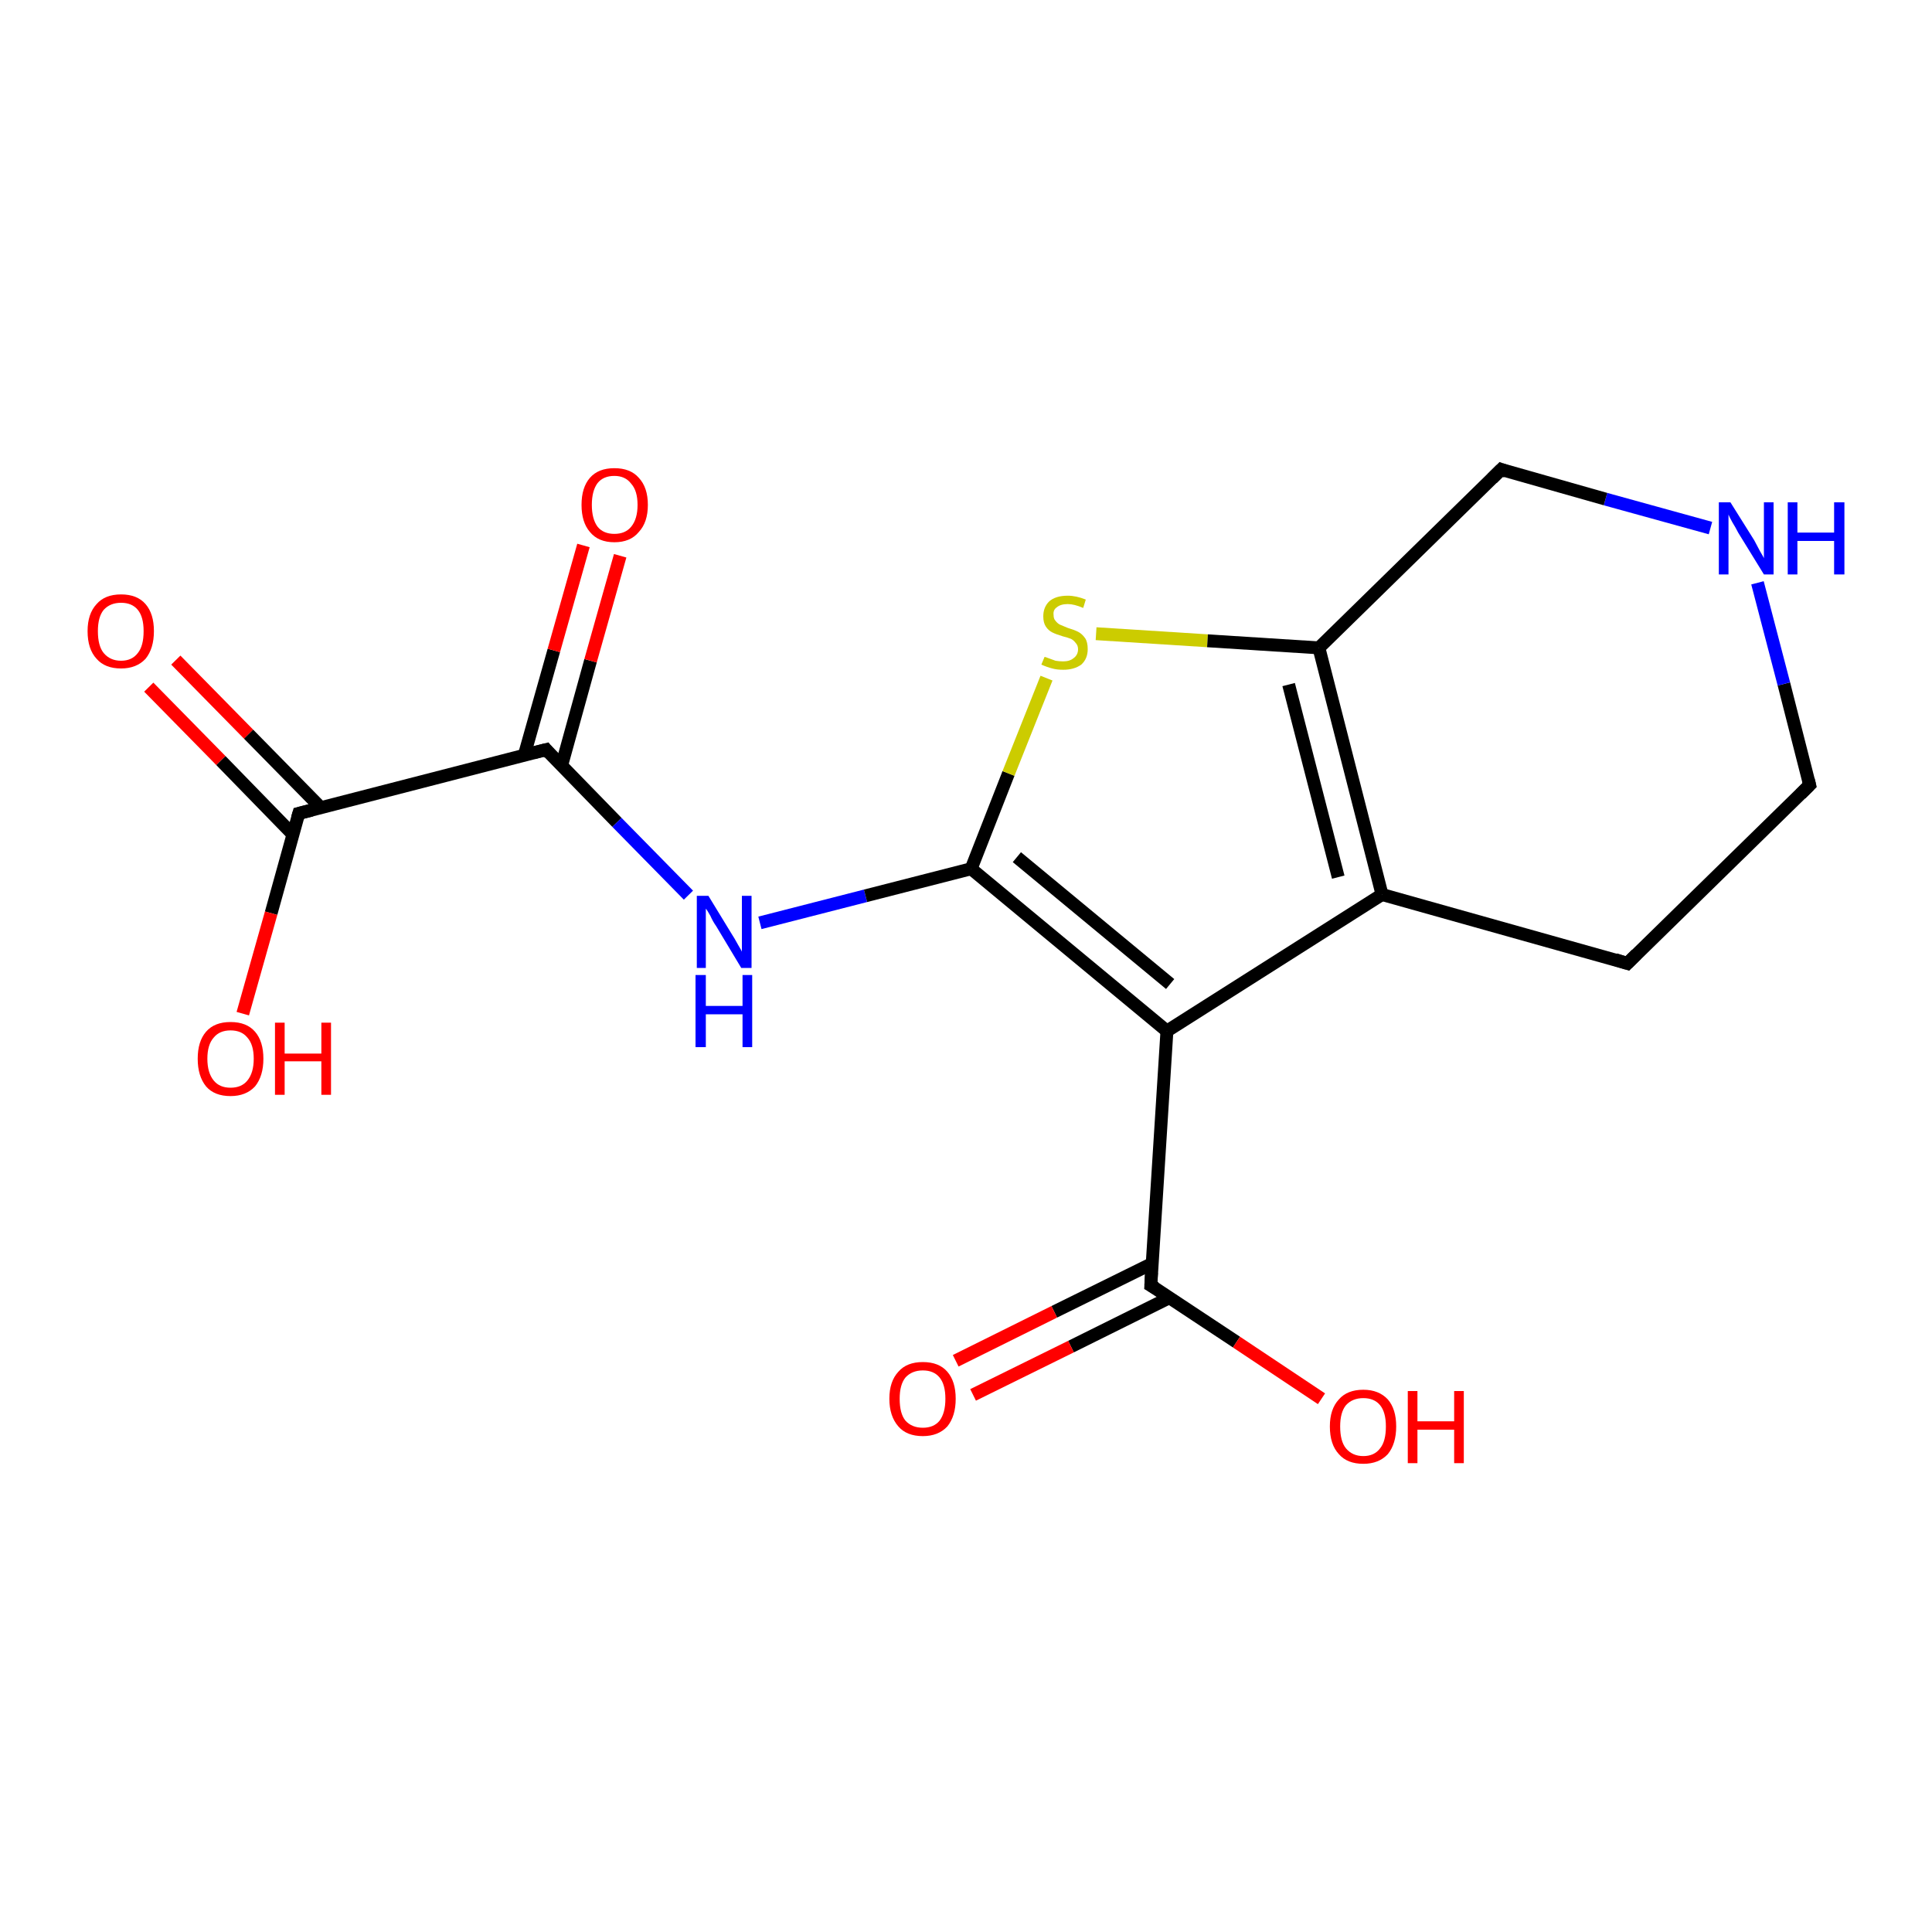 <?xml version='1.0' encoding='iso-8859-1'?>
<svg version='1.1' baseProfile='full'
              xmlns='http://www.w3.org/2000/svg'
                      xmlns:rdkit='http://www.rdkit.org/xml'
                      xmlns:xlink='http://www.w3.org/1999/xlink'
                  xml:space='preserve'
width='300px' height='300px' viewBox='0 0 300 300'>
<!-- END OF HEADER -->
<rect style='opacity:1.0;fill:#FFFFFF;stroke:none' width='300.0' height='300.0' x='0.0' y='0.0'> </rect>
<path class='bond-0 atom-0 atom-1' d='M 27.3,102.5 L 38.6,114.0' style='fill:none;fill-rule:evenodd;stroke:#FF0000;stroke-width:2.0px;stroke-linecap:butt;stroke-linejoin:miter;stroke-opacity:1' />
<path class='bond-0 atom-0 atom-1' d='M 38.6,114.0 L 49.8,125.4' style='fill:none;fill-rule:evenodd;stroke:#000000;stroke-width:2.0px;stroke-linecap:butt;stroke-linejoin:miter;stroke-opacity:1' />
<path class='bond-0 atom-0 atom-1' d='M 23.1,106.7 L 34.3,118.1' style='fill:none;fill-rule:evenodd;stroke:#FF0000;stroke-width:2.0px;stroke-linecap:butt;stroke-linejoin:miter;stroke-opacity:1' />
<path class='bond-0 atom-0 atom-1' d='M 34.3,118.1 L 45.5,129.6' style='fill:none;fill-rule:evenodd;stroke:#000000;stroke-width:2.0px;stroke-linecap:butt;stroke-linejoin:miter;stroke-opacity:1' />
<path class='bond-1 atom-1 atom-2' d='M 46.4,126.3 L 42.1,141.8' style='fill:none;fill-rule:evenodd;stroke:#000000;stroke-width:2.0px;stroke-linecap:butt;stroke-linejoin:miter;stroke-opacity:1' />
<path class='bond-1 atom-1 atom-2' d='M 42.1,141.8 L 37.7,157.4' style='fill:none;fill-rule:evenodd;stroke:#FF0000;stroke-width:2.0px;stroke-linecap:butt;stroke-linejoin:miter;stroke-opacity:1' />
<path class='bond-2 atom-1 atom-3' d='M 46.4,126.3 L 84.8,116.4' style='fill:none;fill-rule:evenodd;stroke:#000000;stroke-width:2.0px;stroke-linecap:butt;stroke-linejoin:miter;stroke-opacity:1' />
<path class='bond-3 atom-3 atom-4' d='M 87.2,118.9 L 91.7,102.6' style='fill:none;fill-rule:evenodd;stroke:#000000;stroke-width:2.0px;stroke-linecap:butt;stroke-linejoin:miter;stroke-opacity:1' />
<path class='bond-3 atom-3 atom-4' d='M 91.7,102.6 L 96.3,86.3' style='fill:none;fill-rule:evenodd;stroke:#FF0000;stroke-width:2.0px;stroke-linecap:butt;stroke-linejoin:miter;stroke-opacity:1' />
<path class='bond-3 atom-3 atom-4' d='M 81.4,117.3 L 86.0,101.0' style='fill:none;fill-rule:evenodd;stroke:#000000;stroke-width:2.0px;stroke-linecap:butt;stroke-linejoin:miter;stroke-opacity:1' />
<path class='bond-3 atom-3 atom-4' d='M 86.0,101.0 L 90.6,84.7' style='fill:none;fill-rule:evenodd;stroke:#FF0000;stroke-width:2.0px;stroke-linecap:butt;stroke-linejoin:miter;stroke-opacity:1' />
<path class='bond-4 atom-3 atom-5' d='M 84.8,116.4 L 95.8,127.7' style='fill:none;fill-rule:evenodd;stroke:#000000;stroke-width:2.0px;stroke-linecap:butt;stroke-linejoin:miter;stroke-opacity:1' />
<path class='bond-4 atom-3 atom-5' d='M 95.8,127.7 L 106.9,139.0' style='fill:none;fill-rule:evenodd;stroke:#0000FF;stroke-width:2.0px;stroke-linecap:butt;stroke-linejoin:miter;stroke-opacity:1' />
<path class='bond-5 atom-5 atom-6' d='M 118.0,143.3 L 134.4,139.1' style='fill:none;fill-rule:evenodd;stroke:#0000FF;stroke-width:2.0px;stroke-linecap:butt;stroke-linejoin:miter;stroke-opacity:1' />
<path class='bond-5 atom-5 atom-6' d='M 134.4,139.1 L 150.8,134.9' style='fill:none;fill-rule:evenodd;stroke:#000000;stroke-width:2.0px;stroke-linecap:butt;stroke-linejoin:miter;stroke-opacity:1' />
<path class='bond-6 atom-6 atom-7' d='M 150.8,134.9 L 156.6,120.1' style='fill:none;fill-rule:evenodd;stroke:#000000;stroke-width:2.0px;stroke-linecap:butt;stroke-linejoin:miter;stroke-opacity:1' />
<path class='bond-6 atom-6 atom-7' d='M 156.6,120.1 L 162.5,105.3' style='fill:none;fill-rule:evenodd;stroke:#CCCC00;stroke-width:2.0px;stroke-linecap:butt;stroke-linejoin:miter;stroke-opacity:1' />
<path class='bond-7 atom-7 atom-8' d='M 170.2,98.4 L 187.5,99.5' style='fill:none;fill-rule:evenodd;stroke:#CCCC00;stroke-width:2.0px;stroke-linecap:butt;stroke-linejoin:miter;stroke-opacity:1' />
<path class='bond-7 atom-7 atom-8' d='M 187.5,99.5 L 204.8,100.6' style='fill:none;fill-rule:evenodd;stroke:#000000;stroke-width:2.0px;stroke-linecap:butt;stroke-linejoin:miter;stroke-opacity:1' />
<path class='bond-8 atom-8 atom-9' d='M 204.8,100.6 L 214.6,138.9' style='fill:none;fill-rule:evenodd;stroke:#000000;stroke-width:2.0px;stroke-linecap:butt;stroke-linejoin:miter;stroke-opacity:1' />
<path class='bond-8 atom-8 atom-9' d='M 200.1,106.3 L 207.8,136.2' style='fill:none;fill-rule:evenodd;stroke:#000000;stroke-width:2.0px;stroke-linecap:butt;stroke-linejoin:miter;stroke-opacity:1' />
<path class='bond-9 atom-9 atom-10' d='M 214.6,138.9 L 181.2,160.1' style='fill:none;fill-rule:evenodd;stroke:#000000;stroke-width:2.0px;stroke-linecap:butt;stroke-linejoin:miter;stroke-opacity:1' />
<path class='bond-10 atom-10 atom-11' d='M 181.2,160.1 L 178.7,199.6' style='fill:none;fill-rule:evenodd;stroke:#000000;stroke-width:2.0px;stroke-linecap:butt;stroke-linejoin:miter;stroke-opacity:1' />
<path class='bond-11 atom-11 atom-12' d='M 178.9,196.2 L 163.7,203.7' style='fill:none;fill-rule:evenodd;stroke:#000000;stroke-width:2.0px;stroke-linecap:butt;stroke-linejoin:miter;stroke-opacity:1' />
<path class='bond-11 atom-11 atom-12' d='M 163.7,203.7 L 148.4,211.3' style='fill:none;fill-rule:evenodd;stroke:#FF0000;stroke-width:2.0px;stroke-linecap:butt;stroke-linejoin:miter;stroke-opacity:1' />
<path class='bond-11 atom-11 atom-12' d='M 181.6,201.5 L 166.3,209.1' style='fill:none;fill-rule:evenodd;stroke:#000000;stroke-width:2.0px;stroke-linecap:butt;stroke-linejoin:miter;stroke-opacity:1' />
<path class='bond-11 atom-11 atom-12' d='M 166.3,209.1 L 151.1,216.6' style='fill:none;fill-rule:evenodd;stroke:#FF0000;stroke-width:2.0px;stroke-linecap:butt;stroke-linejoin:miter;stroke-opacity:1' />
<path class='bond-12 atom-11 atom-13' d='M 178.7,199.6 L 192.0,208.4' style='fill:none;fill-rule:evenodd;stroke:#000000;stroke-width:2.0px;stroke-linecap:butt;stroke-linejoin:miter;stroke-opacity:1' />
<path class='bond-12 atom-11 atom-13' d='M 192.0,208.4 L 205.2,217.2' style='fill:none;fill-rule:evenodd;stroke:#FF0000;stroke-width:2.0px;stroke-linecap:butt;stroke-linejoin:miter;stroke-opacity:1' />
<path class='bond-13 atom-9 atom-14' d='M 214.6,138.9 L 252.7,149.6' style='fill:none;fill-rule:evenodd;stroke:#000000;stroke-width:2.0px;stroke-linecap:butt;stroke-linejoin:miter;stroke-opacity:1' />
<path class='bond-14 atom-14 atom-15' d='M 252.7,149.6 L 281.0,121.9' style='fill:none;fill-rule:evenodd;stroke:#000000;stroke-width:2.0px;stroke-linecap:butt;stroke-linejoin:miter;stroke-opacity:1' />
<path class='bond-15 atom-15 atom-16' d='M 281.0,121.9 L 277.0,106.2' style='fill:none;fill-rule:evenodd;stroke:#000000;stroke-width:2.0px;stroke-linecap:butt;stroke-linejoin:miter;stroke-opacity:1' />
<path class='bond-15 atom-15 atom-16' d='M 277.0,106.2 L 272.9,90.5' style='fill:none;fill-rule:evenodd;stroke:#0000FF;stroke-width:2.0px;stroke-linecap:butt;stroke-linejoin:miter;stroke-opacity:1' />
<path class='bond-16 atom-16 atom-17' d='M 265.6,82.0 L 249.3,77.5' style='fill:none;fill-rule:evenodd;stroke:#0000FF;stroke-width:2.0px;stroke-linecap:butt;stroke-linejoin:miter;stroke-opacity:1' />
<path class='bond-16 atom-16 atom-17' d='M 249.3,77.5 L 233.1,72.9' style='fill:none;fill-rule:evenodd;stroke:#000000;stroke-width:2.0px;stroke-linecap:butt;stroke-linejoin:miter;stroke-opacity:1' />
<path class='bond-17 atom-10 atom-6' d='M 181.2,160.1 L 150.8,134.9' style='fill:none;fill-rule:evenodd;stroke:#000000;stroke-width:2.0px;stroke-linecap:butt;stroke-linejoin:miter;stroke-opacity:1' />
<path class='bond-17 atom-10 atom-6' d='M 181.7,152.8 L 157.9,133.1' style='fill:none;fill-rule:evenodd;stroke:#000000;stroke-width:2.0px;stroke-linecap:butt;stroke-linejoin:miter;stroke-opacity:1' />
<path class='bond-18 atom-17 atom-8' d='M 233.1,72.9 L 204.8,100.6' style='fill:none;fill-rule:evenodd;stroke:#000000;stroke-width:2.0px;stroke-linecap:butt;stroke-linejoin:miter;stroke-opacity:1' />
<path d='M 46.2,127.0 L 46.4,126.3 L 48.4,125.8' style='fill:none;stroke:#000000;stroke-width:2.0px;stroke-linecap:butt;stroke-linejoin:miter;stroke-opacity:1;' />
<path d='M 82.8,116.9 L 84.8,116.4 L 85.3,117.0' style='fill:none;stroke:#000000;stroke-width:2.0px;stroke-linecap:butt;stroke-linejoin:miter;stroke-opacity:1;' />
<path d='M 178.8,197.6 L 178.7,199.6 L 179.4,200.0' style='fill:none;stroke:#000000;stroke-width:2.0px;stroke-linecap:butt;stroke-linejoin:miter;stroke-opacity:1;' />
<path d='M 250.8,149.0 L 252.7,149.6 L 254.1,148.2' style='fill:none;stroke:#000000;stroke-width:2.0px;stroke-linecap:butt;stroke-linejoin:miter;stroke-opacity:1;' />
<path d='M 279.6,123.3 L 281.0,121.9 L 280.8,121.1' style='fill:none;stroke:#000000;stroke-width:2.0px;stroke-linecap:butt;stroke-linejoin:miter;stroke-opacity:1;' />
<path d='M 233.9,73.2 L 233.1,72.9 L 231.7,74.3' style='fill:none;stroke:#000000;stroke-width:2.0px;stroke-linecap:butt;stroke-linejoin:miter;stroke-opacity:1;' />
<path class='atom-0' d='M 13.6 98.0
Q 13.6 95.3, 15.0 93.8
Q 16.3 92.3, 18.8 92.3
Q 21.3 92.3, 22.6 93.8
Q 23.9 95.3, 23.9 98.0
Q 23.9 100.7, 22.6 102.3
Q 21.2 103.8, 18.8 103.8
Q 16.3 103.8, 15.0 102.3
Q 13.6 100.8, 13.6 98.0
M 18.8 102.6
Q 20.5 102.6, 21.4 101.4
Q 22.3 100.3, 22.3 98.0
Q 22.3 95.8, 21.4 94.7
Q 20.5 93.6, 18.8 93.6
Q 17.1 93.6, 16.1 94.7
Q 15.2 95.8, 15.2 98.0
Q 15.2 100.3, 16.1 101.4
Q 17.1 102.6, 18.8 102.6
' fill='#FF0000'/>
<path class='atom-2' d='M 30.7 164.4
Q 30.7 161.7, 32.0 160.2
Q 33.3 158.7, 35.8 158.7
Q 38.3 158.7, 39.6 160.2
Q 40.9 161.7, 40.9 164.4
Q 40.9 167.1, 39.6 168.7
Q 38.2 170.2, 35.8 170.2
Q 33.3 170.2, 32.0 168.7
Q 30.7 167.1, 30.7 164.4
M 35.8 168.9
Q 37.5 168.9, 38.4 167.8
Q 39.4 166.6, 39.4 164.4
Q 39.4 162.2, 38.4 161.1
Q 37.5 160.0, 35.8 160.0
Q 34.1 160.0, 33.2 161.1
Q 32.2 162.2, 32.2 164.4
Q 32.2 166.6, 33.2 167.8
Q 34.1 168.9, 35.8 168.9
' fill='#FF0000'/>
<path class='atom-2' d='M 42.7 158.8
L 44.2 158.8
L 44.2 163.6
L 49.9 163.6
L 49.9 158.8
L 51.4 158.8
L 51.4 170.0
L 49.9 170.0
L 49.9 164.8
L 44.2 164.8
L 44.2 170.0
L 42.7 170.0
L 42.7 158.8
' fill='#FF0000'/>
<path class='atom-4' d='M 90.3 78.4
Q 90.3 75.7, 91.6 74.2
Q 92.9 72.7, 95.4 72.7
Q 97.9 72.7, 99.2 74.2
Q 100.6 75.7, 100.6 78.4
Q 100.6 81.1, 99.2 82.6
Q 97.9 84.2, 95.4 84.2
Q 92.9 84.2, 91.6 82.6
Q 90.3 81.1, 90.3 78.4
M 95.4 82.9
Q 97.1 82.9, 98.0 81.8
Q 99.0 80.6, 99.0 78.4
Q 99.0 76.2, 98.0 75.1
Q 97.1 73.9, 95.4 73.9
Q 93.7 73.9, 92.8 75.0
Q 91.9 76.2, 91.9 78.4
Q 91.9 80.6, 92.8 81.8
Q 93.7 82.9, 95.4 82.9
' fill='#FF0000'/>
<path class='atom-5' d='M 110.0 139.1
L 113.6 145.0
Q 114.0 145.6, 114.6 146.7
Q 115.2 147.7, 115.2 147.8
L 115.2 139.1
L 116.7 139.1
L 116.7 150.3
L 115.1 150.3
L 111.2 143.8
Q 110.7 143.1, 110.3 142.2
Q 109.8 141.3, 109.6 141.1
L 109.6 150.3
L 108.2 150.3
L 108.2 139.1
L 110.0 139.1
' fill='#0000FF'/>
<path class='atom-5' d='M 108.0 151.4
L 109.6 151.4
L 109.6 156.2
L 115.3 156.2
L 115.3 151.4
L 116.8 151.4
L 116.8 162.6
L 115.3 162.6
L 115.3 157.5
L 109.6 157.5
L 109.6 162.6
L 108.0 162.6
L 108.0 151.4
' fill='#0000FF'/>
<path class='atom-7' d='M 162.2 102.0
Q 162.3 102.0, 162.8 102.2
Q 163.3 102.4, 163.9 102.6
Q 164.5 102.7, 165.1 102.7
Q 166.1 102.7, 166.7 102.2
Q 167.4 101.7, 167.4 100.8
Q 167.4 100.2, 167.0 99.8
Q 166.7 99.4, 166.3 99.2
Q 165.8 99.0, 165.0 98.8
Q 164.0 98.5, 163.4 98.2
Q 162.8 97.9, 162.4 97.3
Q 162.0 96.7, 162.0 95.7
Q 162.0 94.3, 162.9 93.4
Q 163.9 92.5, 165.8 92.5
Q 167.1 92.5, 168.6 93.1
L 168.2 94.4
Q 166.8 93.8, 165.8 93.8
Q 164.7 93.8, 164.1 94.3
Q 163.5 94.7, 163.6 95.5
Q 163.6 96.1, 163.9 96.4
Q 164.2 96.8, 164.6 97.0
Q 165.1 97.2, 165.8 97.5
Q 166.8 97.8, 167.4 98.1
Q 168.0 98.4, 168.5 99.1
Q 168.9 99.7, 168.9 100.8
Q 168.9 102.3, 167.9 103.2
Q 166.8 104.0, 165.1 104.0
Q 164.1 104.0, 163.4 103.8
Q 162.6 103.6, 161.7 103.2
L 162.2 102.0
' fill='#CCCC00'/>
<path class='atom-12' d='M 138.1 217.2
Q 138.1 214.5, 139.5 213.0
Q 140.8 211.5, 143.3 211.5
Q 145.8 211.5, 147.1 213.0
Q 148.4 214.5, 148.4 217.2
Q 148.4 219.9, 147.1 221.5
Q 145.7 223.0, 143.3 223.0
Q 140.8 223.0, 139.5 221.5
Q 138.1 219.9, 138.1 217.2
M 143.3 221.7
Q 145.0 221.7, 145.9 220.6
Q 146.8 219.4, 146.8 217.2
Q 146.8 215.0, 145.9 213.9
Q 145.0 212.8, 143.3 212.8
Q 141.6 212.8, 140.6 213.9
Q 139.7 215.0, 139.7 217.2
Q 139.7 219.5, 140.6 220.6
Q 141.6 221.7, 143.3 221.7
' fill='#FF0000'/>
<path class='atom-13' d='M 206.5 221.5
Q 206.5 218.8, 207.9 217.3
Q 209.2 215.8, 211.7 215.8
Q 214.1 215.8, 215.5 217.3
Q 216.8 218.8, 216.8 221.5
Q 216.8 224.2, 215.5 225.8
Q 214.1 227.3, 211.7 227.3
Q 209.2 227.3, 207.9 225.8
Q 206.5 224.3, 206.5 221.5
M 211.7 226.1
Q 213.4 226.1, 214.3 224.9
Q 215.2 223.8, 215.2 221.5
Q 215.2 219.3, 214.3 218.2
Q 213.4 217.1, 211.7 217.1
Q 210.0 217.1, 209.0 218.2
Q 208.1 219.3, 208.1 221.5
Q 208.1 223.8, 209.0 224.9
Q 210.0 226.1, 211.7 226.1
' fill='#FF0000'/>
<path class='atom-13' d='M 218.6 216.0
L 220.1 216.0
L 220.1 220.7
L 225.8 220.7
L 225.8 216.0
L 227.3 216.0
L 227.3 227.2
L 225.8 227.2
L 225.8 222.0
L 220.1 222.0
L 220.1 227.2
L 218.6 227.2
L 218.6 216.0
' fill='#FF0000'/>
<path class='atom-16' d='M 268.7 78.0
L 272.4 83.9
Q 272.7 84.5, 273.3 85.6
Q 273.9 86.6, 273.9 86.7
L 273.9 78.0
L 275.4 78.0
L 275.4 89.2
L 273.9 89.2
L 269.9 82.7
Q 269.5 81.9, 269.0 81.1
Q 268.5 80.2, 268.4 79.9
L 268.4 89.2
L 266.9 89.2
L 266.9 78.0
L 268.7 78.0
' fill='#0000FF'/>
<path class='atom-16' d='M 277.6 78.0
L 279.1 78.0
L 279.1 82.7
L 284.8 82.7
L 284.8 78.0
L 286.4 78.0
L 286.4 89.2
L 284.8 89.2
L 284.8 84.0
L 279.1 84.0
L 279.1 89.2
L 277.6 89.2
L 277.6 78.0
' fill='#0000FF'/>
</svg>
